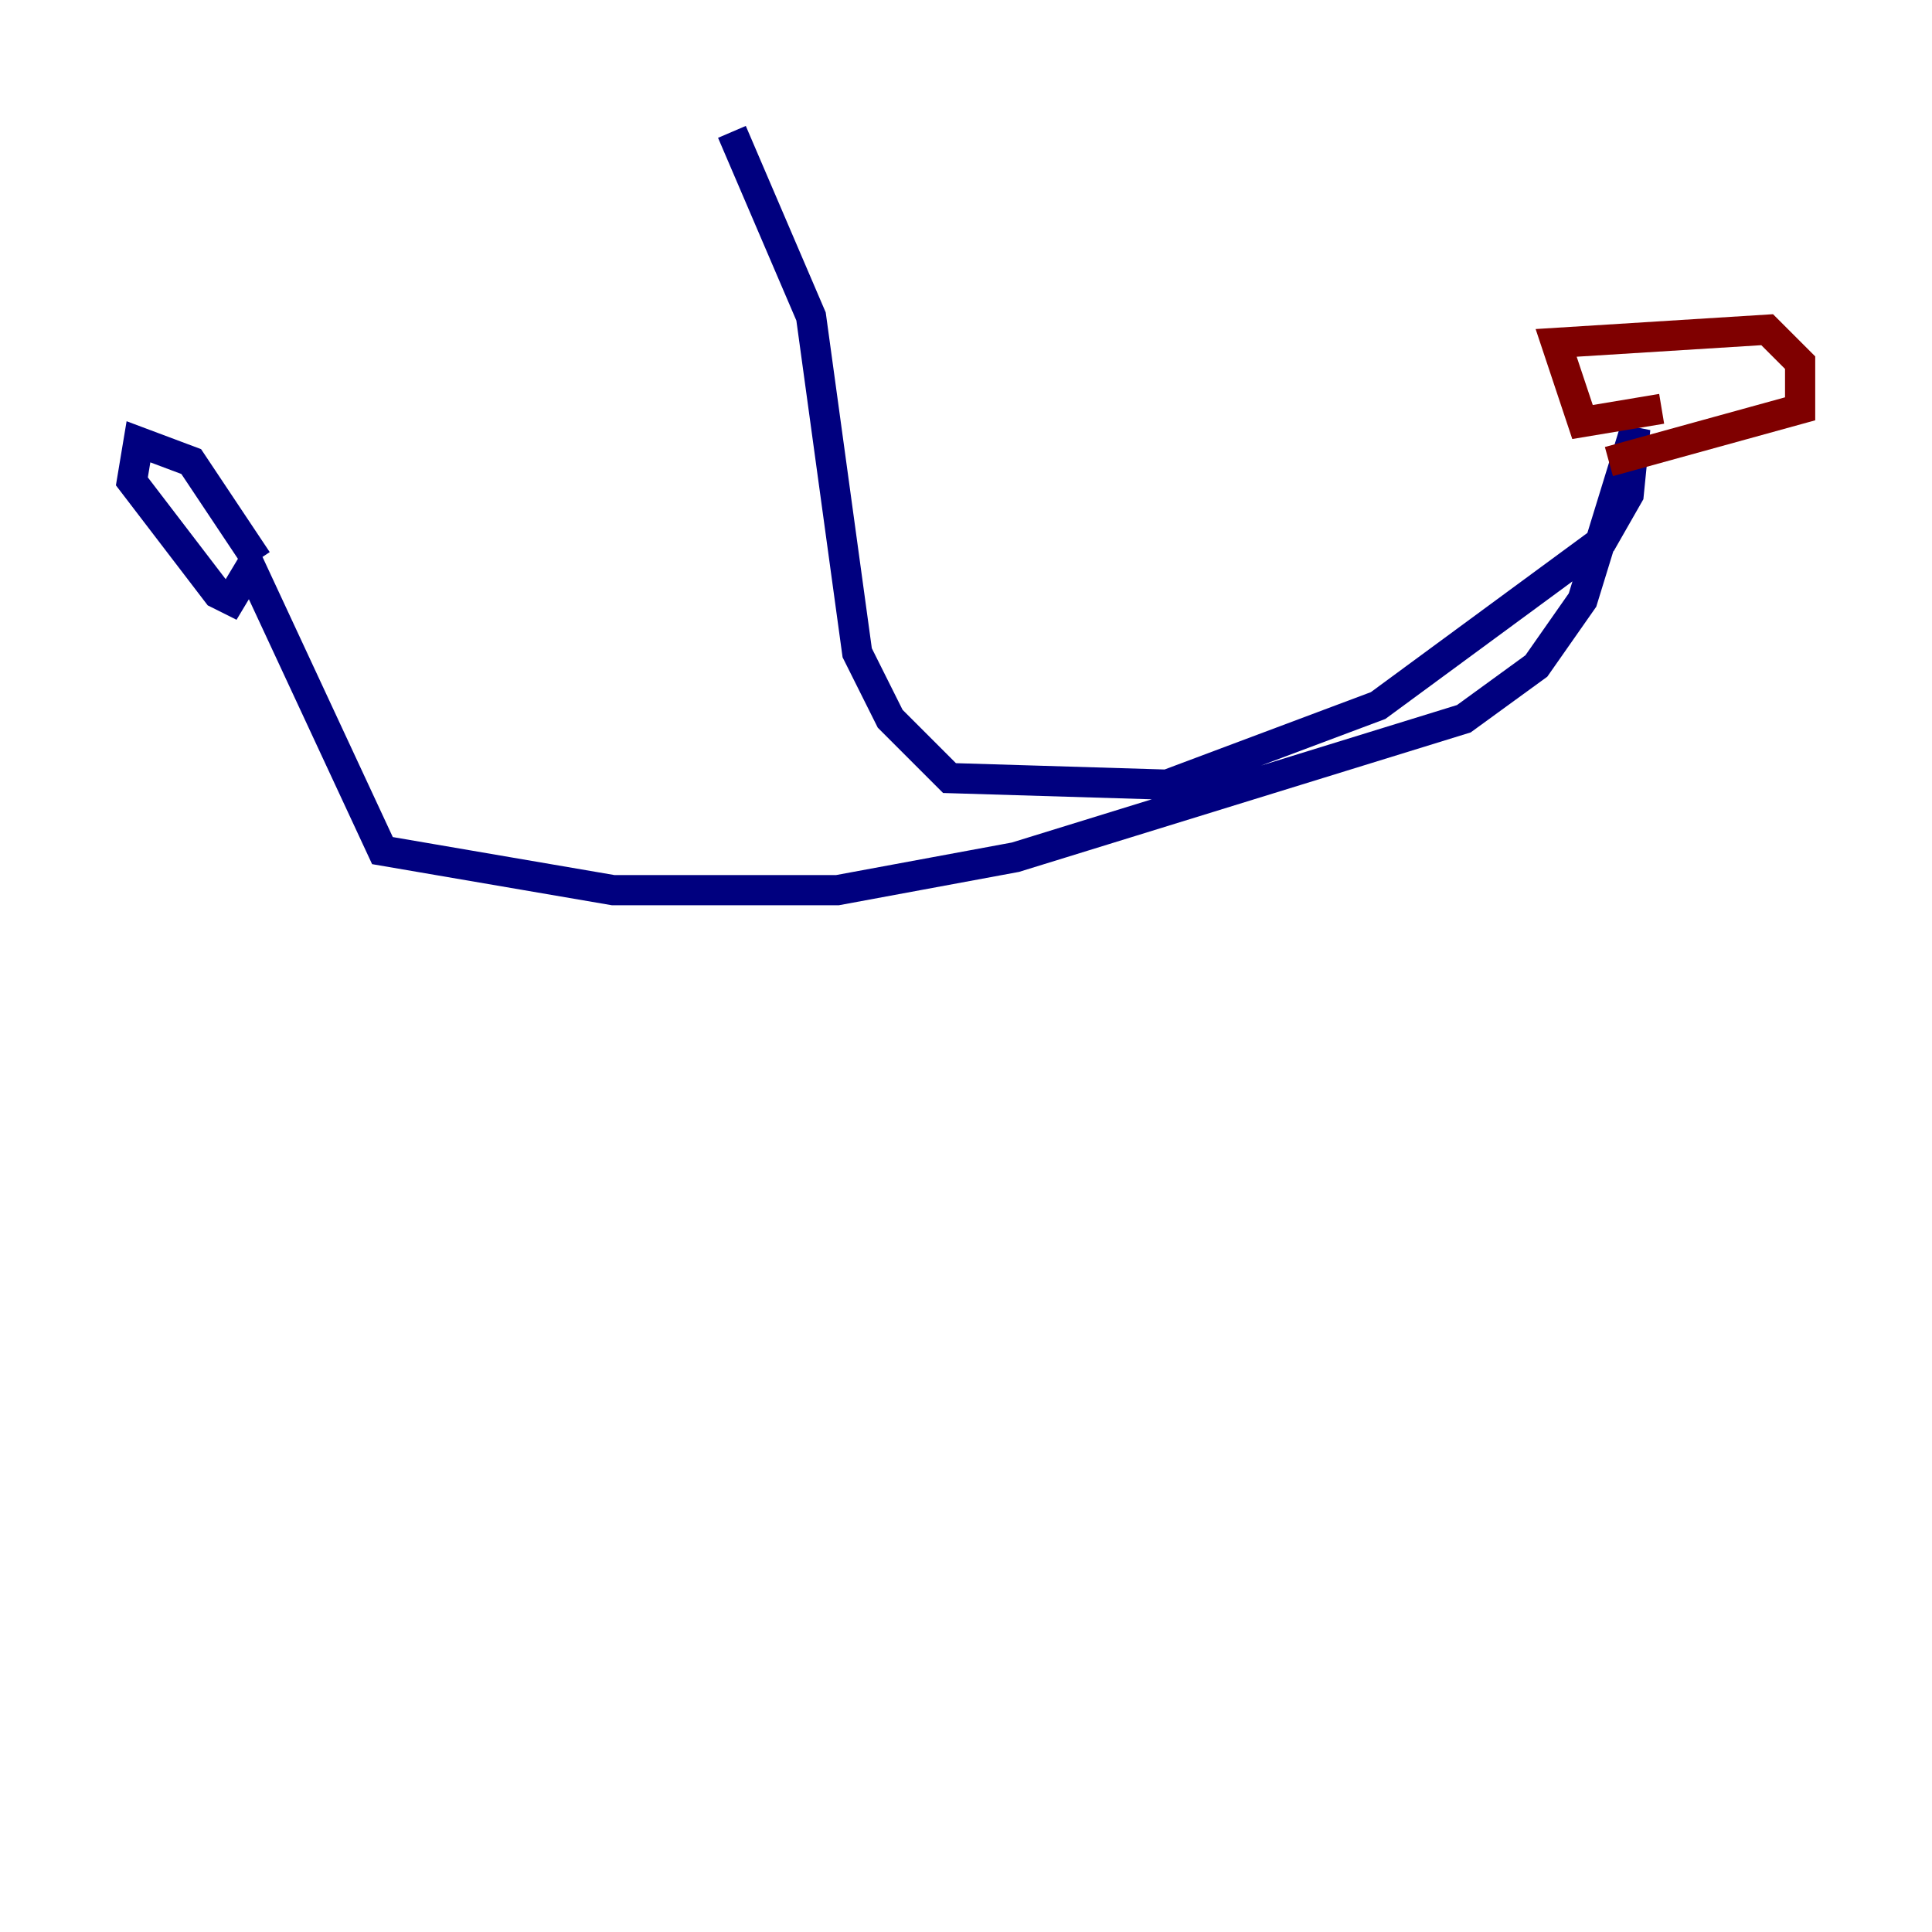 <?xml version="1.0" encoding="utf-8" ?>
<svg baseProfile="tiny" height="128" version="1.2" viewBox="0,0,128,128" width="128" xmlns="http://www.w3.org/2000/svg" xmlns:ev="http://www.w3.org/2001/xml-events" xmlns:xlink="http://www.w3.org/1999/xlink"><defs /><polyline fill="none" points="48.492,8.737 53.734,20.969 56.792,43.249 58.976,47.618 62.908,51.55 77.324,51.986 91.304,46.744 106.157,35.822 107.904,32.764 108.341,28.396 104.846,39.754 101.788,44.123 96.983,47.618 67.276,56.792 55.481,58.976 40.628,58.976 25.338,56.355 16.601,37.57 15.29,39.754 14.416,39.317 8.737,31.891 9.174,29.27 12.669,30.58 17.038,37.133" stroke="#00007f" stroke-width="2" /><polyline fill="none" points="110.089,27.085 104.846,27.959 103.099,22.717 117.079,21.843 119.263,24.027 119.263,27.085 106.594,30.58" stroke="#7f0000" stroke-width="2" /></svg>